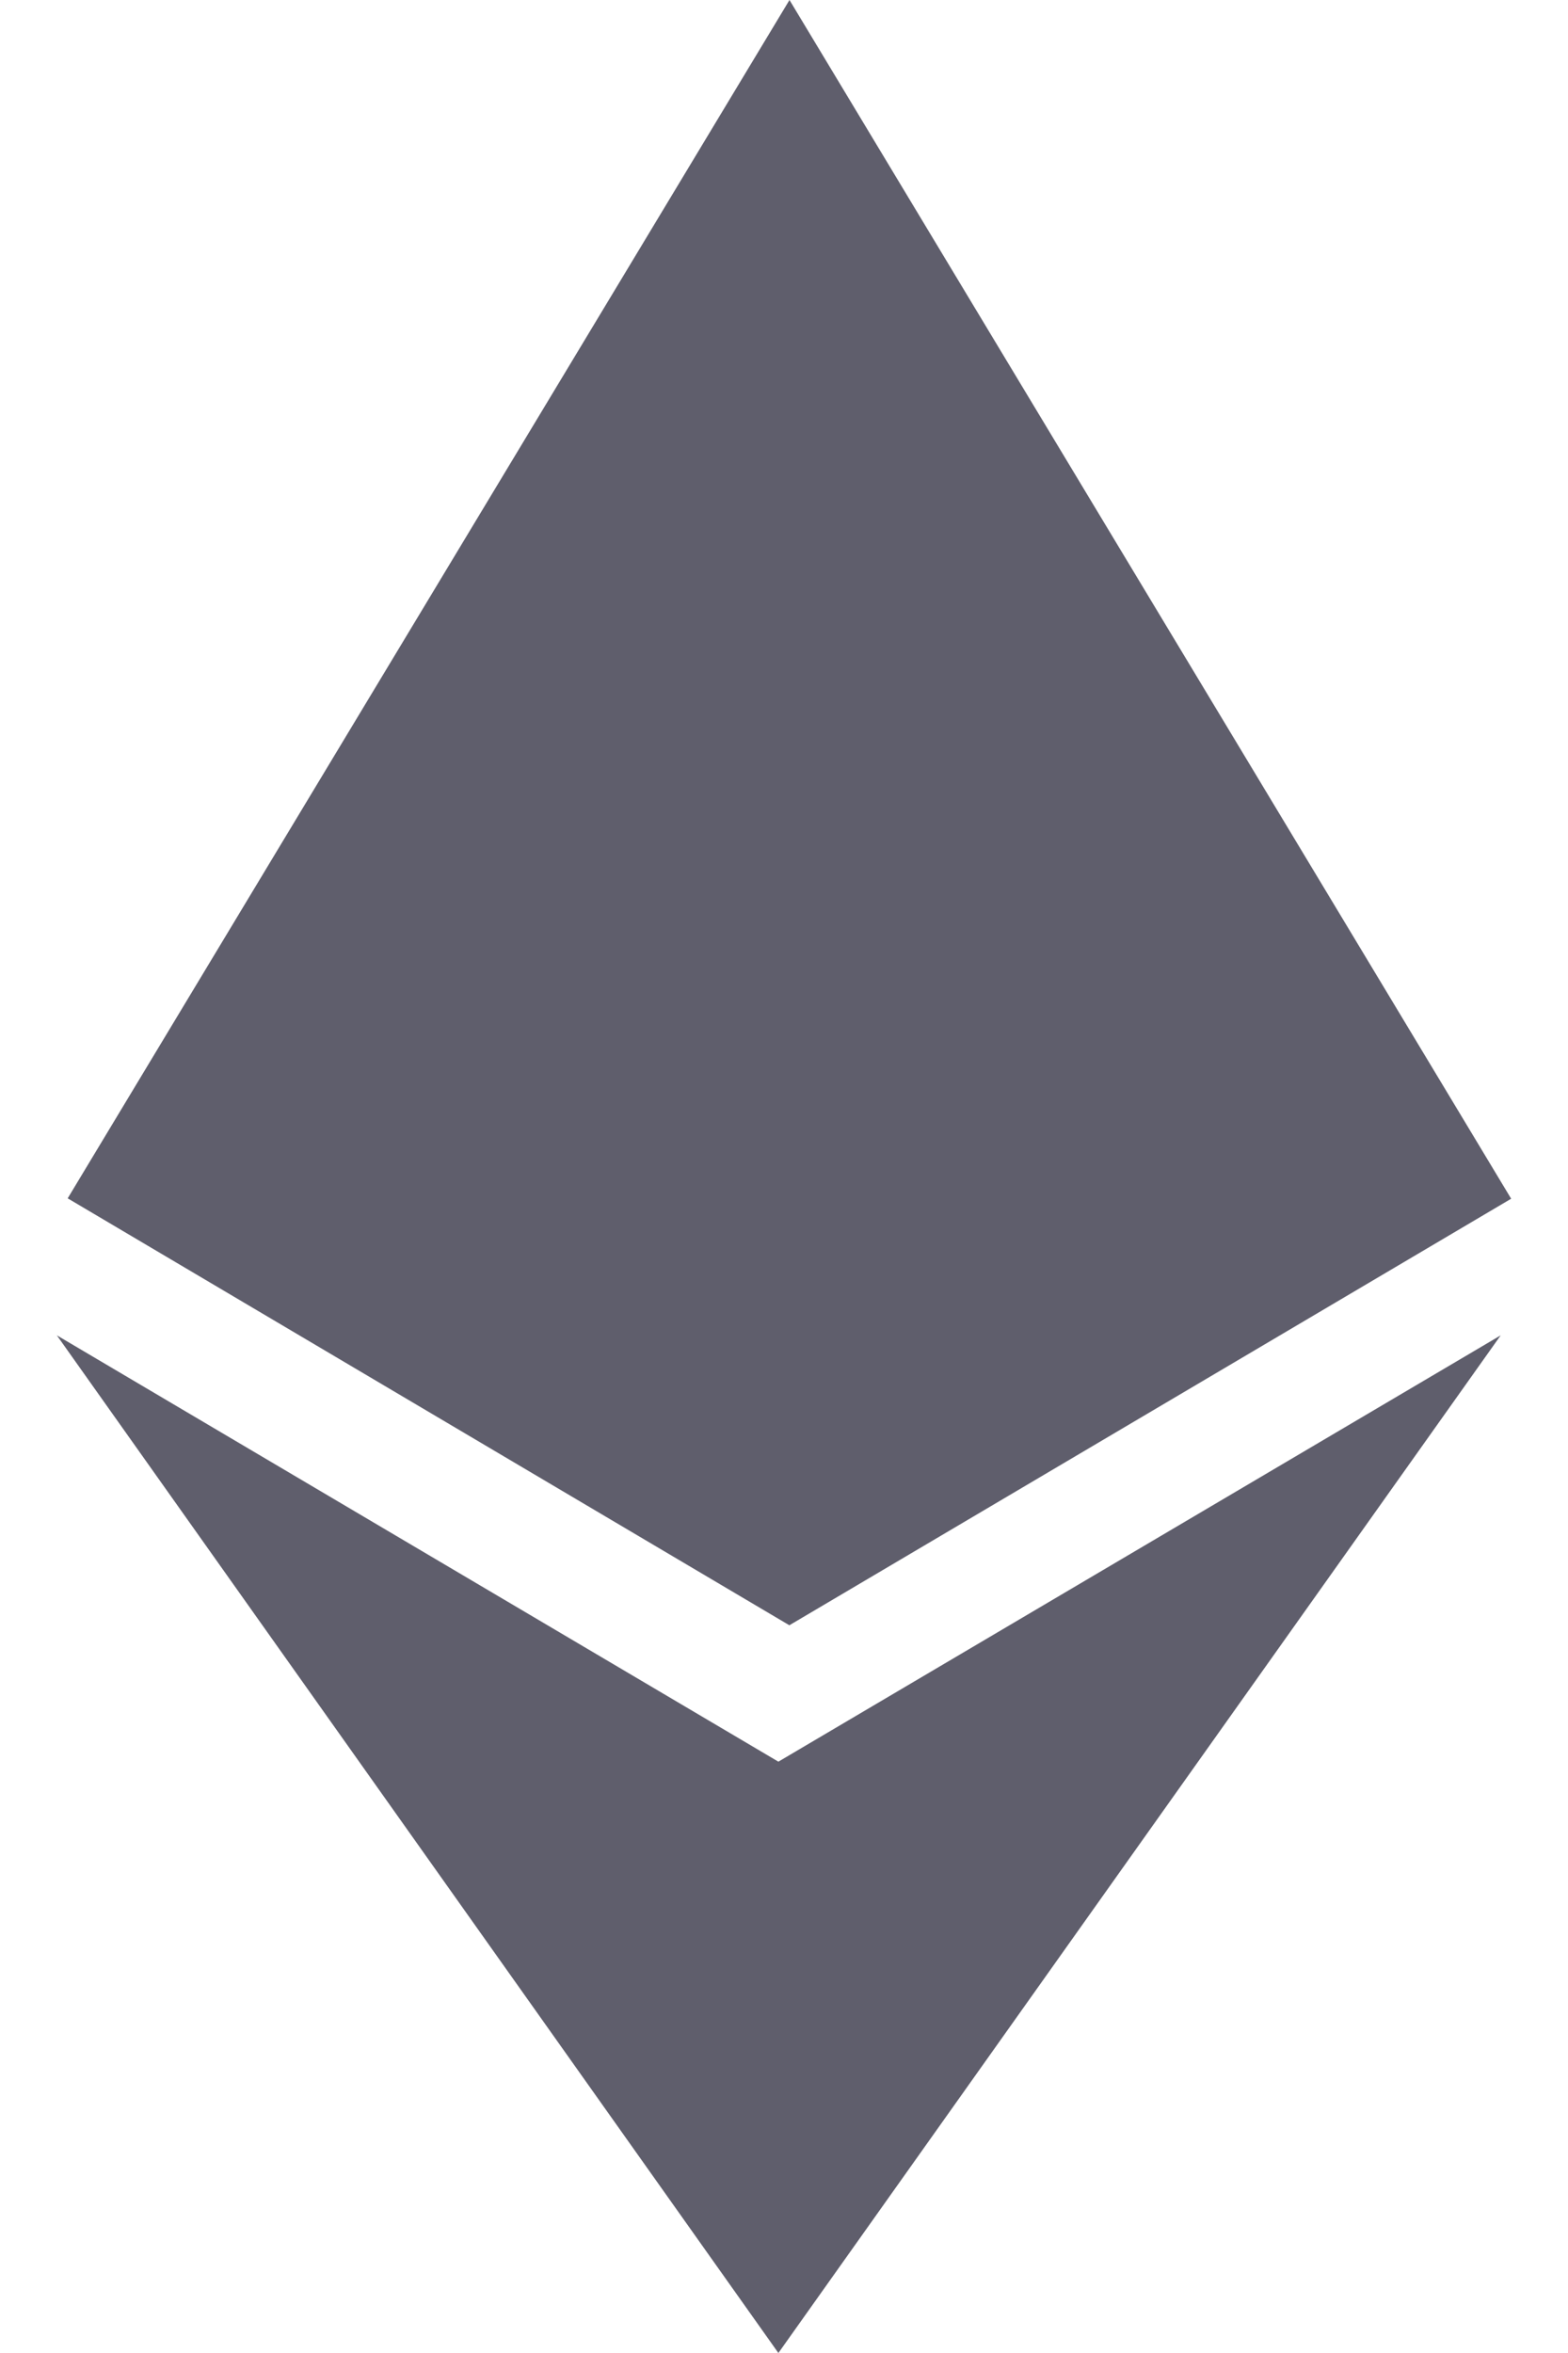 <svg width="12" height="18" viewBox="0 0 12 18" fill="none" xmlns="http://www.w3.org/2000/svg">
<path d="M5.958 13.477L0.435 10.215L5.957 18L11.485 10.215L5.956 13.477H5.958ZM6.042 0L0.518 9.167L6.041 12.433L11.565 9.17L6.042 0Z" fill="#5F5E6C"/>
</svg>
